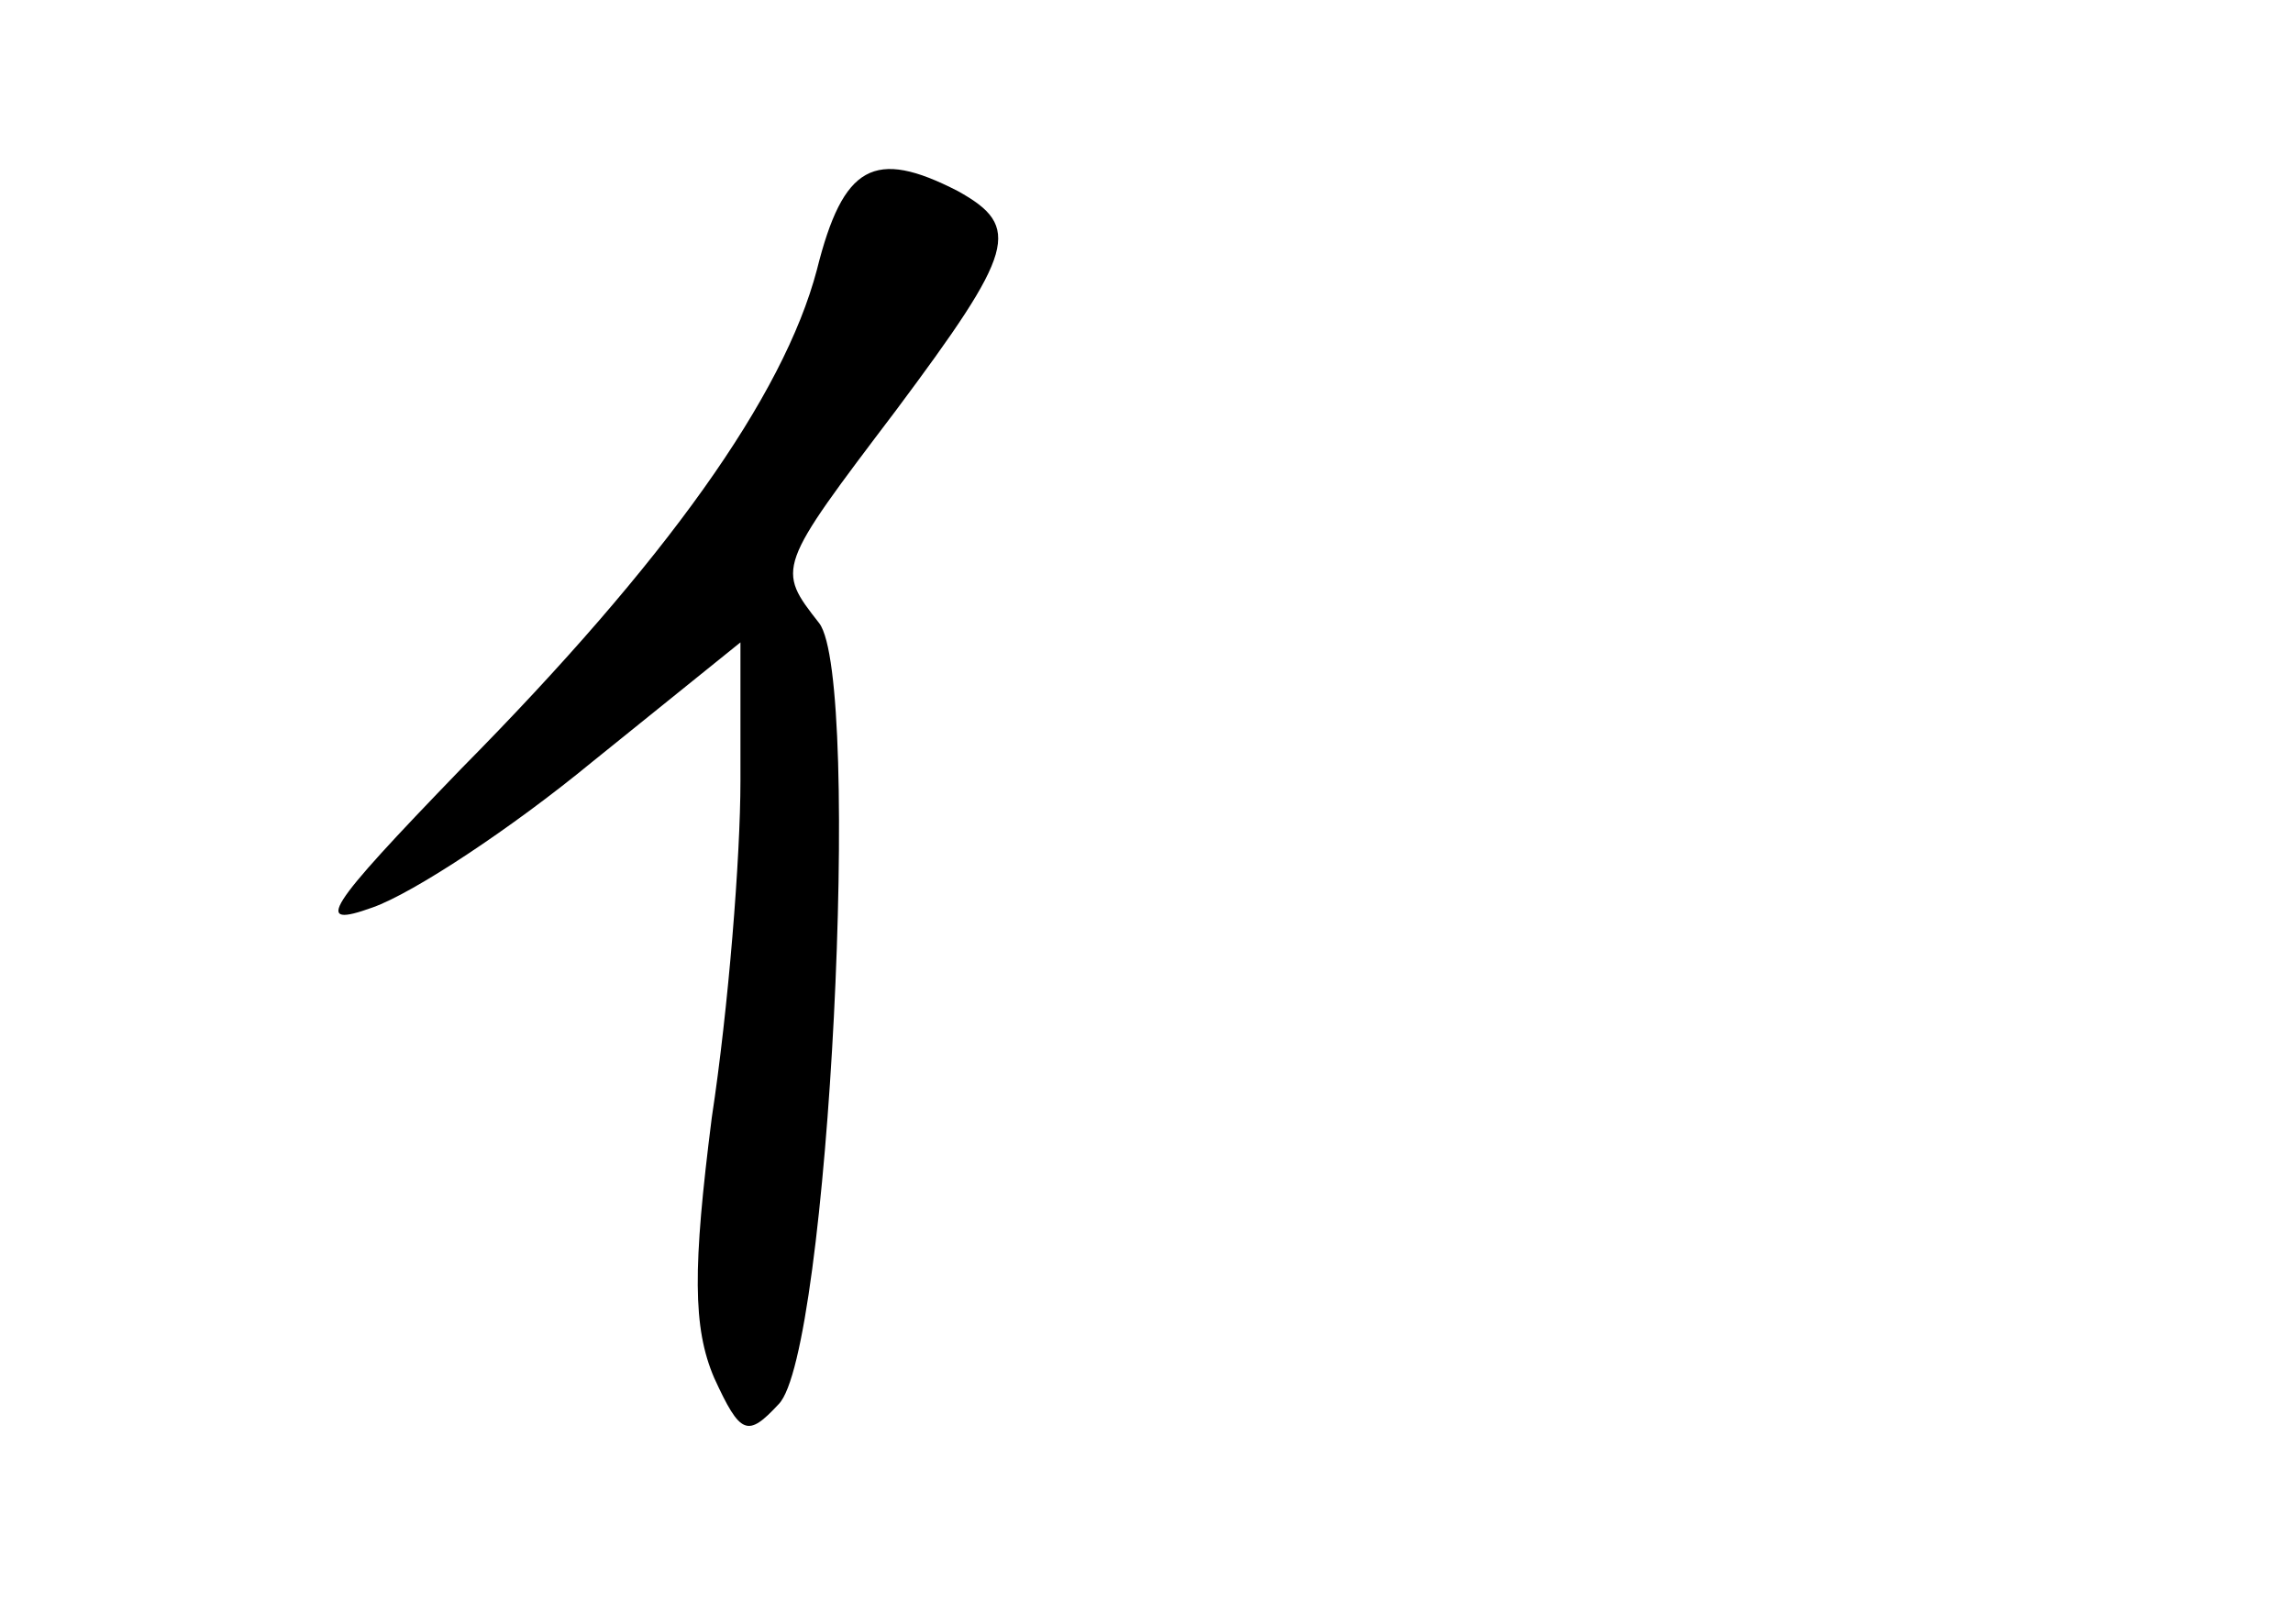 <?xml version="1.0" standalone="no"?>
<!DOCTYPE svg PUBLIC "-//W3C//DTD SVG 20010904//EN"
 "http://www.w3.org/TR/2001/REC-SVG-20010904/DTD/svg10.dtd">
<svg version="1.0" xmlns="http://www.w3.org/2000/svg"
 width="96pt" height="68pt" viewBox="0 0 96 68"
 preserveAspectRatio="xMidYMid meet">
<g transform="translate(0,68) scale(0.1,-0.1)"
fill="#000000" stroke="none">
<path d="M342 567 c-14 -53 -63 -122 -149 -209 -57 -59 -62 -67 -37 -58 17 6
58 33 92 61 l62 50 0 -58 c0 -32 -5 -95 -12 -141 -8 -63 -8 -88 1 -109 11 -24
14 -25 27 -11 21 21 35 303 17 327 -18 23 -18 23 32 89 50 67 53 77 26 92 -35
18 -48 11 -59 -33z"/>
</g>
</svg>
